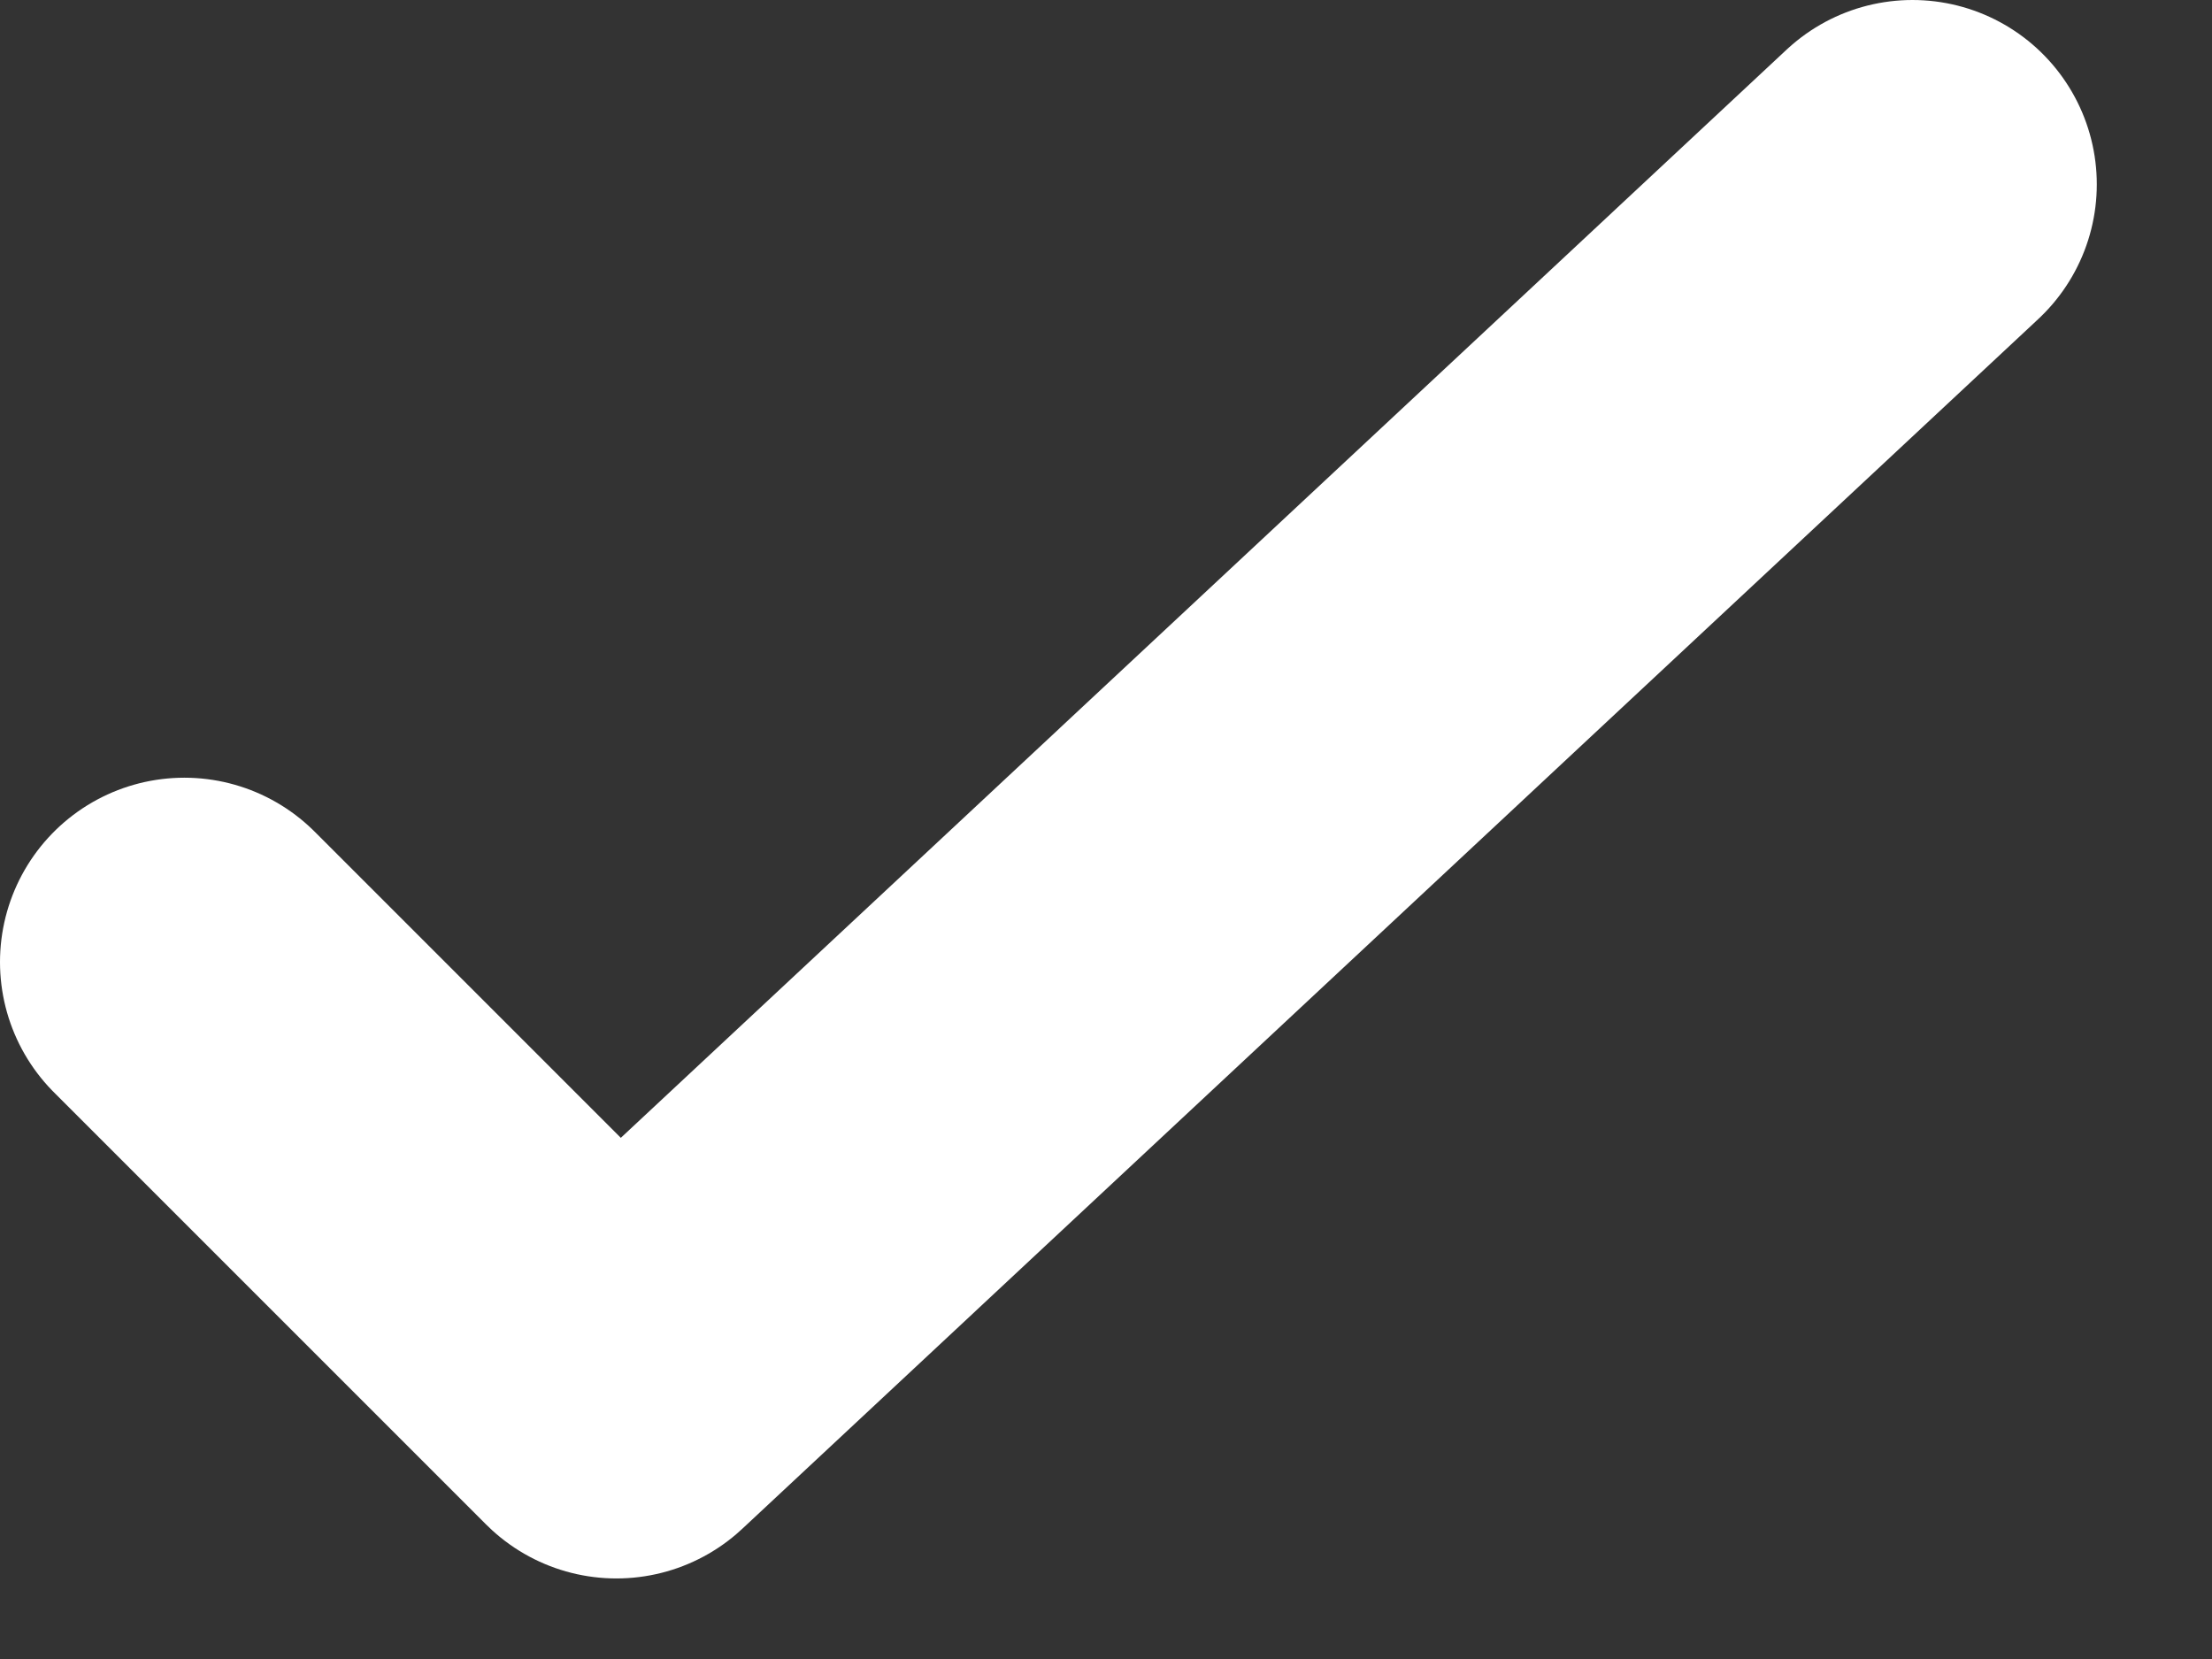 <svg xmlns="http://www.w3.org/2000/svg" xmlns:xlink="http://www.w3.org/1999/xlink" width="12" height="9" version="1.1" viewBox="0 0 12 9"><rect x="0" y="0" width="12" height="9" fill="#333333" stroke="none"/><desc>Created with Sketch.</desc><g id="V3" fill="none" fill-rule="evenodd" stroke="none" stroke-linecap="round" stroke-linejoin="round" stroke-width="1"><g id="Artboard-Copy-10" stroke="#FFF" stroke-width="2" transform="translate(-639, -2665)"><g id="Group-45" transform="translate(635, 2608)"><g id="Group-40" transform="translate(0, 47)"><g id="Group-8" transform="translate(0, 4)"><polyline id="Page-1" points="14.375 7 7.344 13.563 5 11.219"/></g></g></g></g></g></svg>